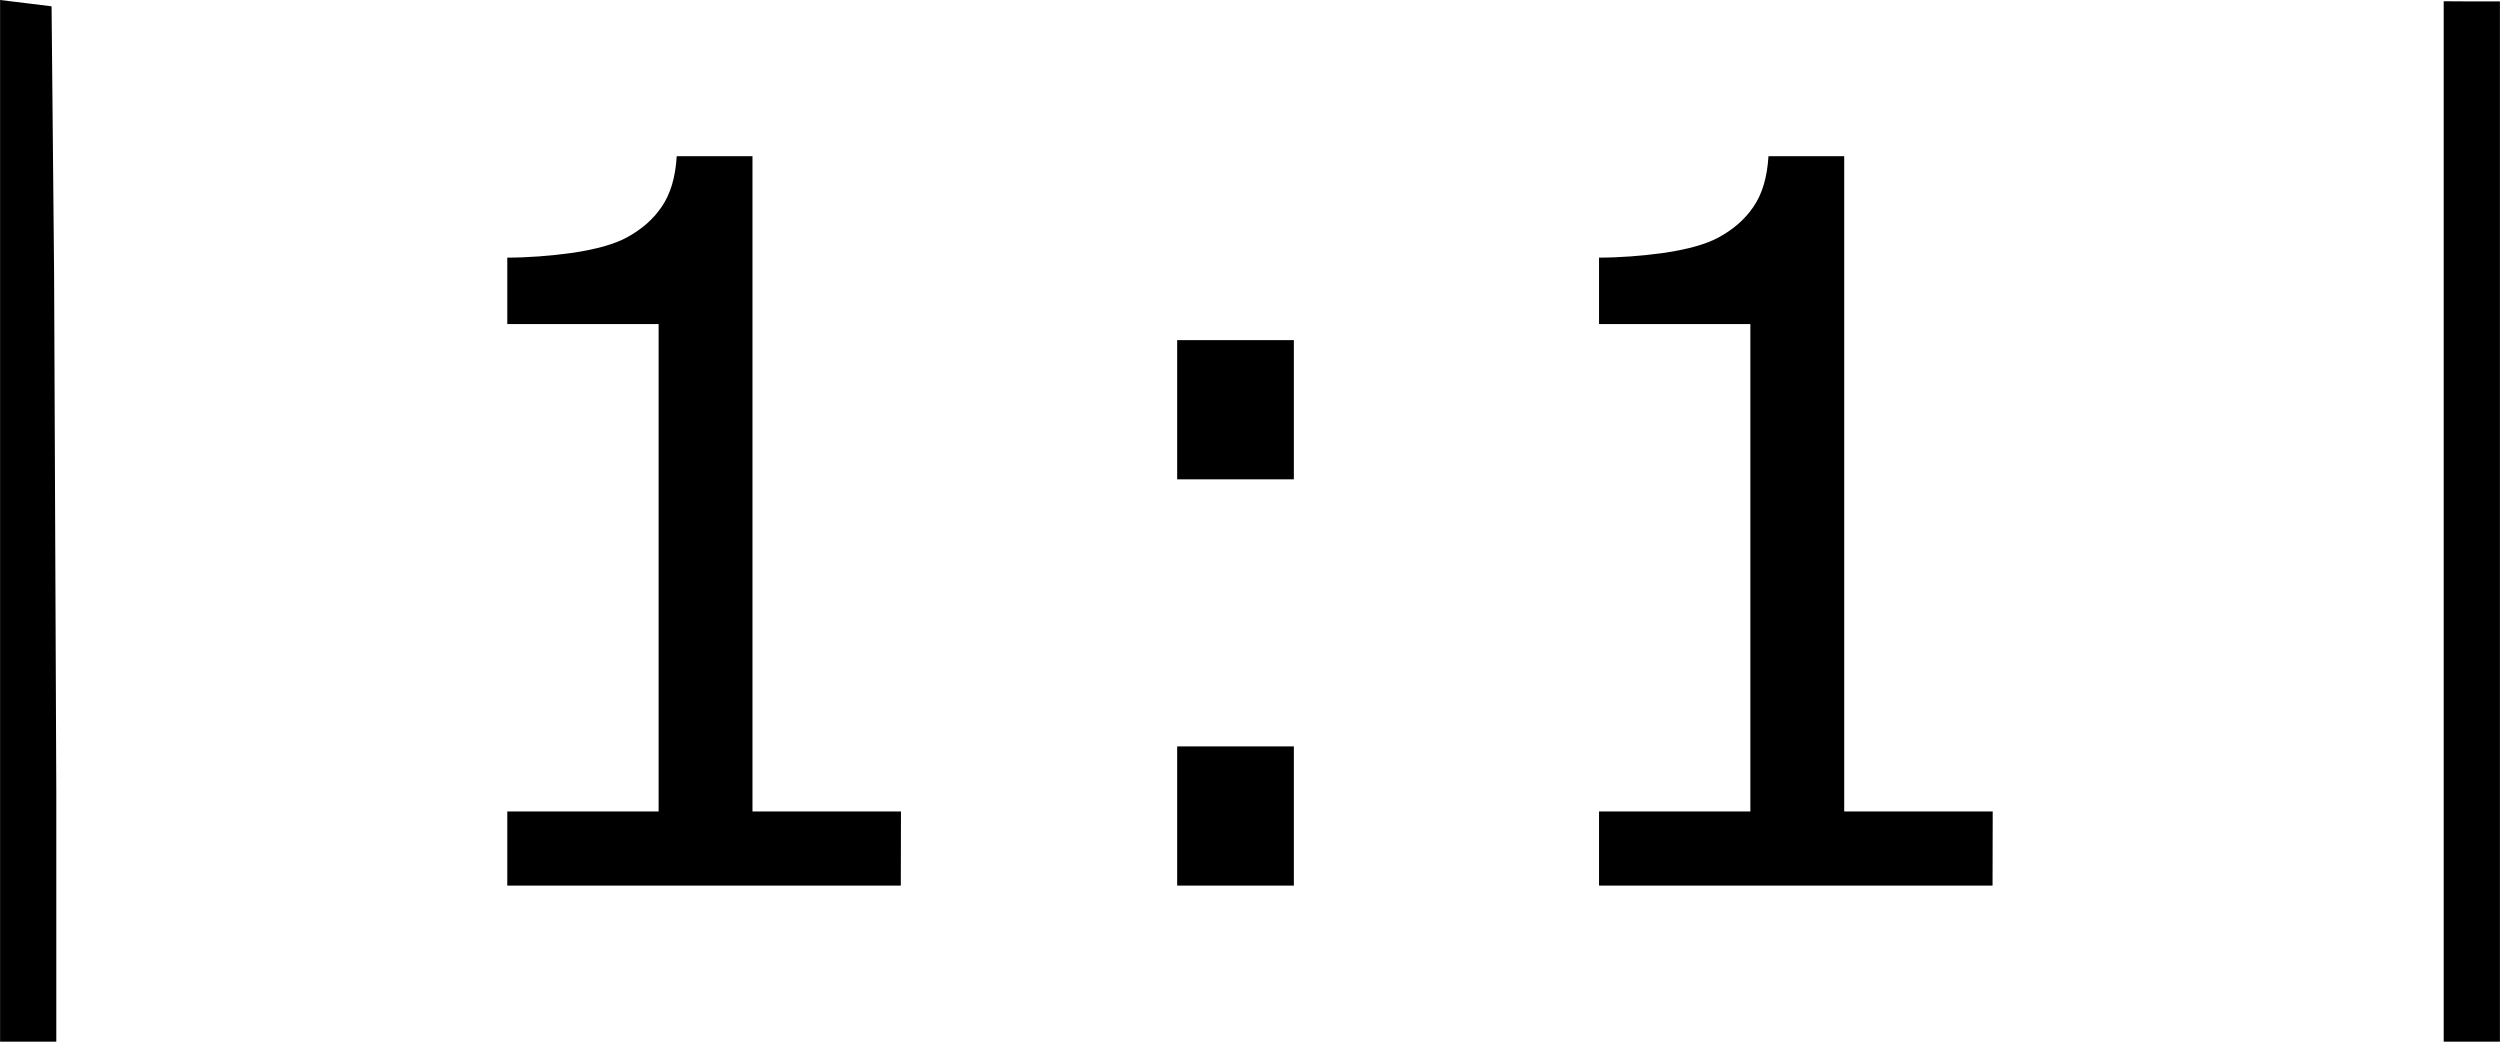 <?xml version="1.0" encoding="UTF-8" standalone="no"?>
<!-- Created with Inkscape (http://www.inkscape.org/) -->

<svg
   xmlns:dc="http://purl.org/dc/elements/1.1/"
   xmlns:cc="http://creativecommons.org/ns#"
   xmlns:rdf="http://www.w3.org/1999/02/22-rdf-syntax-ns#"
   xmlns:svg="http://www.w3.org/2000/svg"
   xmlns="http://www.w3.org/2000/svg"
   xmlns:sodipodi="http://sodipodi.sourceforge.net/DTD/sodipodi-0.dtd"
   xmlns:inkscape="http://www.inkscape.org/namespaces/inkscape"
   width="60"
   height="25"
   viewBox="0 0 15.875 6.615"
   version="1.1"
   id="svg1452"
   inkscape:version="0.92.3 (2405546, 2018-03-11)"
   sodipodi:docname="number0.svg">
  <defs
     id="defs1446" />
  <sodipodi:namedview
     id="base"
     pagecolor="#ffffff"
     bordercolor="#666666"
     borderopacity="1.0"
     inkscape:pageopacity="0.0"
     inkscape:pageshadow="2"
     inkscape:zoom="5.6568543"
     inkscape:cx="46.799944"
     inkscape:cy="-3.7365522"
     inkscape:document-units="mm"
     inkscape:current-layer="text824"
     showgrid="false"
     units="px"
     inkscape:window-width="1920"
     inkscape:window-height="1017"
     inkscape:window-x="1912"
     inkscape:window-y="-5"
     inkscape:window-maximized="1"
     showguides="true"
     inkscape:guide-bbox="true">
    <sodipodi:guide
       position="7.027,4.561"
       orientation="0,1"
       id="guide818"
       inkscape:locked="false" />
    <sodipodi:guide
       position="7.027,2.053"
       orientation="0,1"
       id="guide820"
       inkscape:locked="false" />
  </sodipodi:namedview>
  <g
     inkscape:label="Layer 1"
     inkscape:groupmode="layer"
     id="layer1"
     transform="translate(0,-290.385)">
    <g
       aria-label="50%"
       transform="scale(0.981,1.019)"
       style="font-style:normal;font-variant:normal;font-weight:normal;font-stretch:normal;font-size:3.595px;line-height:1.25;font-family:'Adobe Caslon Pro';-inkscape-font-specification:'Adobe Caslon Pro';letter-spacing:0px;word-spacing:0px;fill:#000000;fill-opacity:1;stroke:none;stroke-width:0.27"
       id="text1410" />
    <path
       style="fill:#000000;stroke-width:0.061"
       d="M 0,290.385 V 293.693 297 h 0.178 0.179 v -1.589 l -0.014,-3.29 -0.016,-1.696 -0.163,-0.02 z m 15.518,0.008 V 293.697 297 H 15.697 15.875 v -3.303 -3.303 h -0.178 z"
       id="path1434"
       inkscape:connector-curvature="0"
       sodipodi:nodetypes="ccccccccccccccccccc" />
    <g
       id="text824"
       style="font-style:normal;font-variant:normal;font-weight:normal;font-stretch:normal;font-size:3.528px;line-height:1.25;font-family:Roboto;-inkscape-font-specification:Roboto;letter-spacing:0px;word-spacing:0px;fill:#000000;fill-opacity:1;stroke:none;stroke-width:0.07"
       aria-label="4m"
       transform="translate(0.428,5.465)">
      <g
         aria-label="1:1"
         style="font-style:normal;font-variant:normal;font-weight:normal;font-stretch:normal;font-size:6.35px;line-height:1.25;font-family:Roboto;-inkscape-font-specification:Roboto;letter-spacing:0px;word-spacing:0px;fill:#000000;fill-opacity:1;stroke:none;stroke-width:0.019"
         id="text825">
        <path
           d="M 5.292,290.544 H 2.793 v -0.471 H 3.754 V 286.978 H 2.793 v -0.422 q 0.195,0 0.419,-0.031 0.223,-0.034 0.338,-0.096 0.143,-0.077 0.223,-0.195 0.084,-0.121 0.096,-0.322 h 0.481 v 4.161 h 0.943 z"
           style="font-style:normal;font-variant:normal;font-weight:normal;font-stretch:normal;font-family:sans-serif;-inkscape-font-specification:sans-serif;stroke-width:0.019"
           id="path848" />
        <path
           d="m 7.788,287.964 h -0.741 v -0.884 h 0.741 z m 0,2.58 h -0.741 V 289.66 h 0.741 z"
           style="font-style:normal;font-variant:normal;font-weight:normal;font-stretch:normal;font-family:sans-serif;-inkscape-font-specification:sans-serif;stroke-width:0.019"
           id="path850" />
        <path
           d="M 12.225,290.544 H 9.726 v -0.471 H 10.687 V 286.978 H 9.726 v -0.422 q 0.195,0 0.419,-0.031 0.223,-0.034 0.338,-0.096 0.143,-0.077 0.223,-0.195 0.084,-0.121 0.096,-0.322 h 0.481 v 4.161 h 0.943 z"
           style="font-style:normal;font-variant:normal;font-weight:normal;font-stretch:normal;font-family:sans-serif;-inkscape-font-specification:sans-serif;stroke-width:0.019"
           id="path852" />
      </g>
    </g>
  </g>
</svg>
